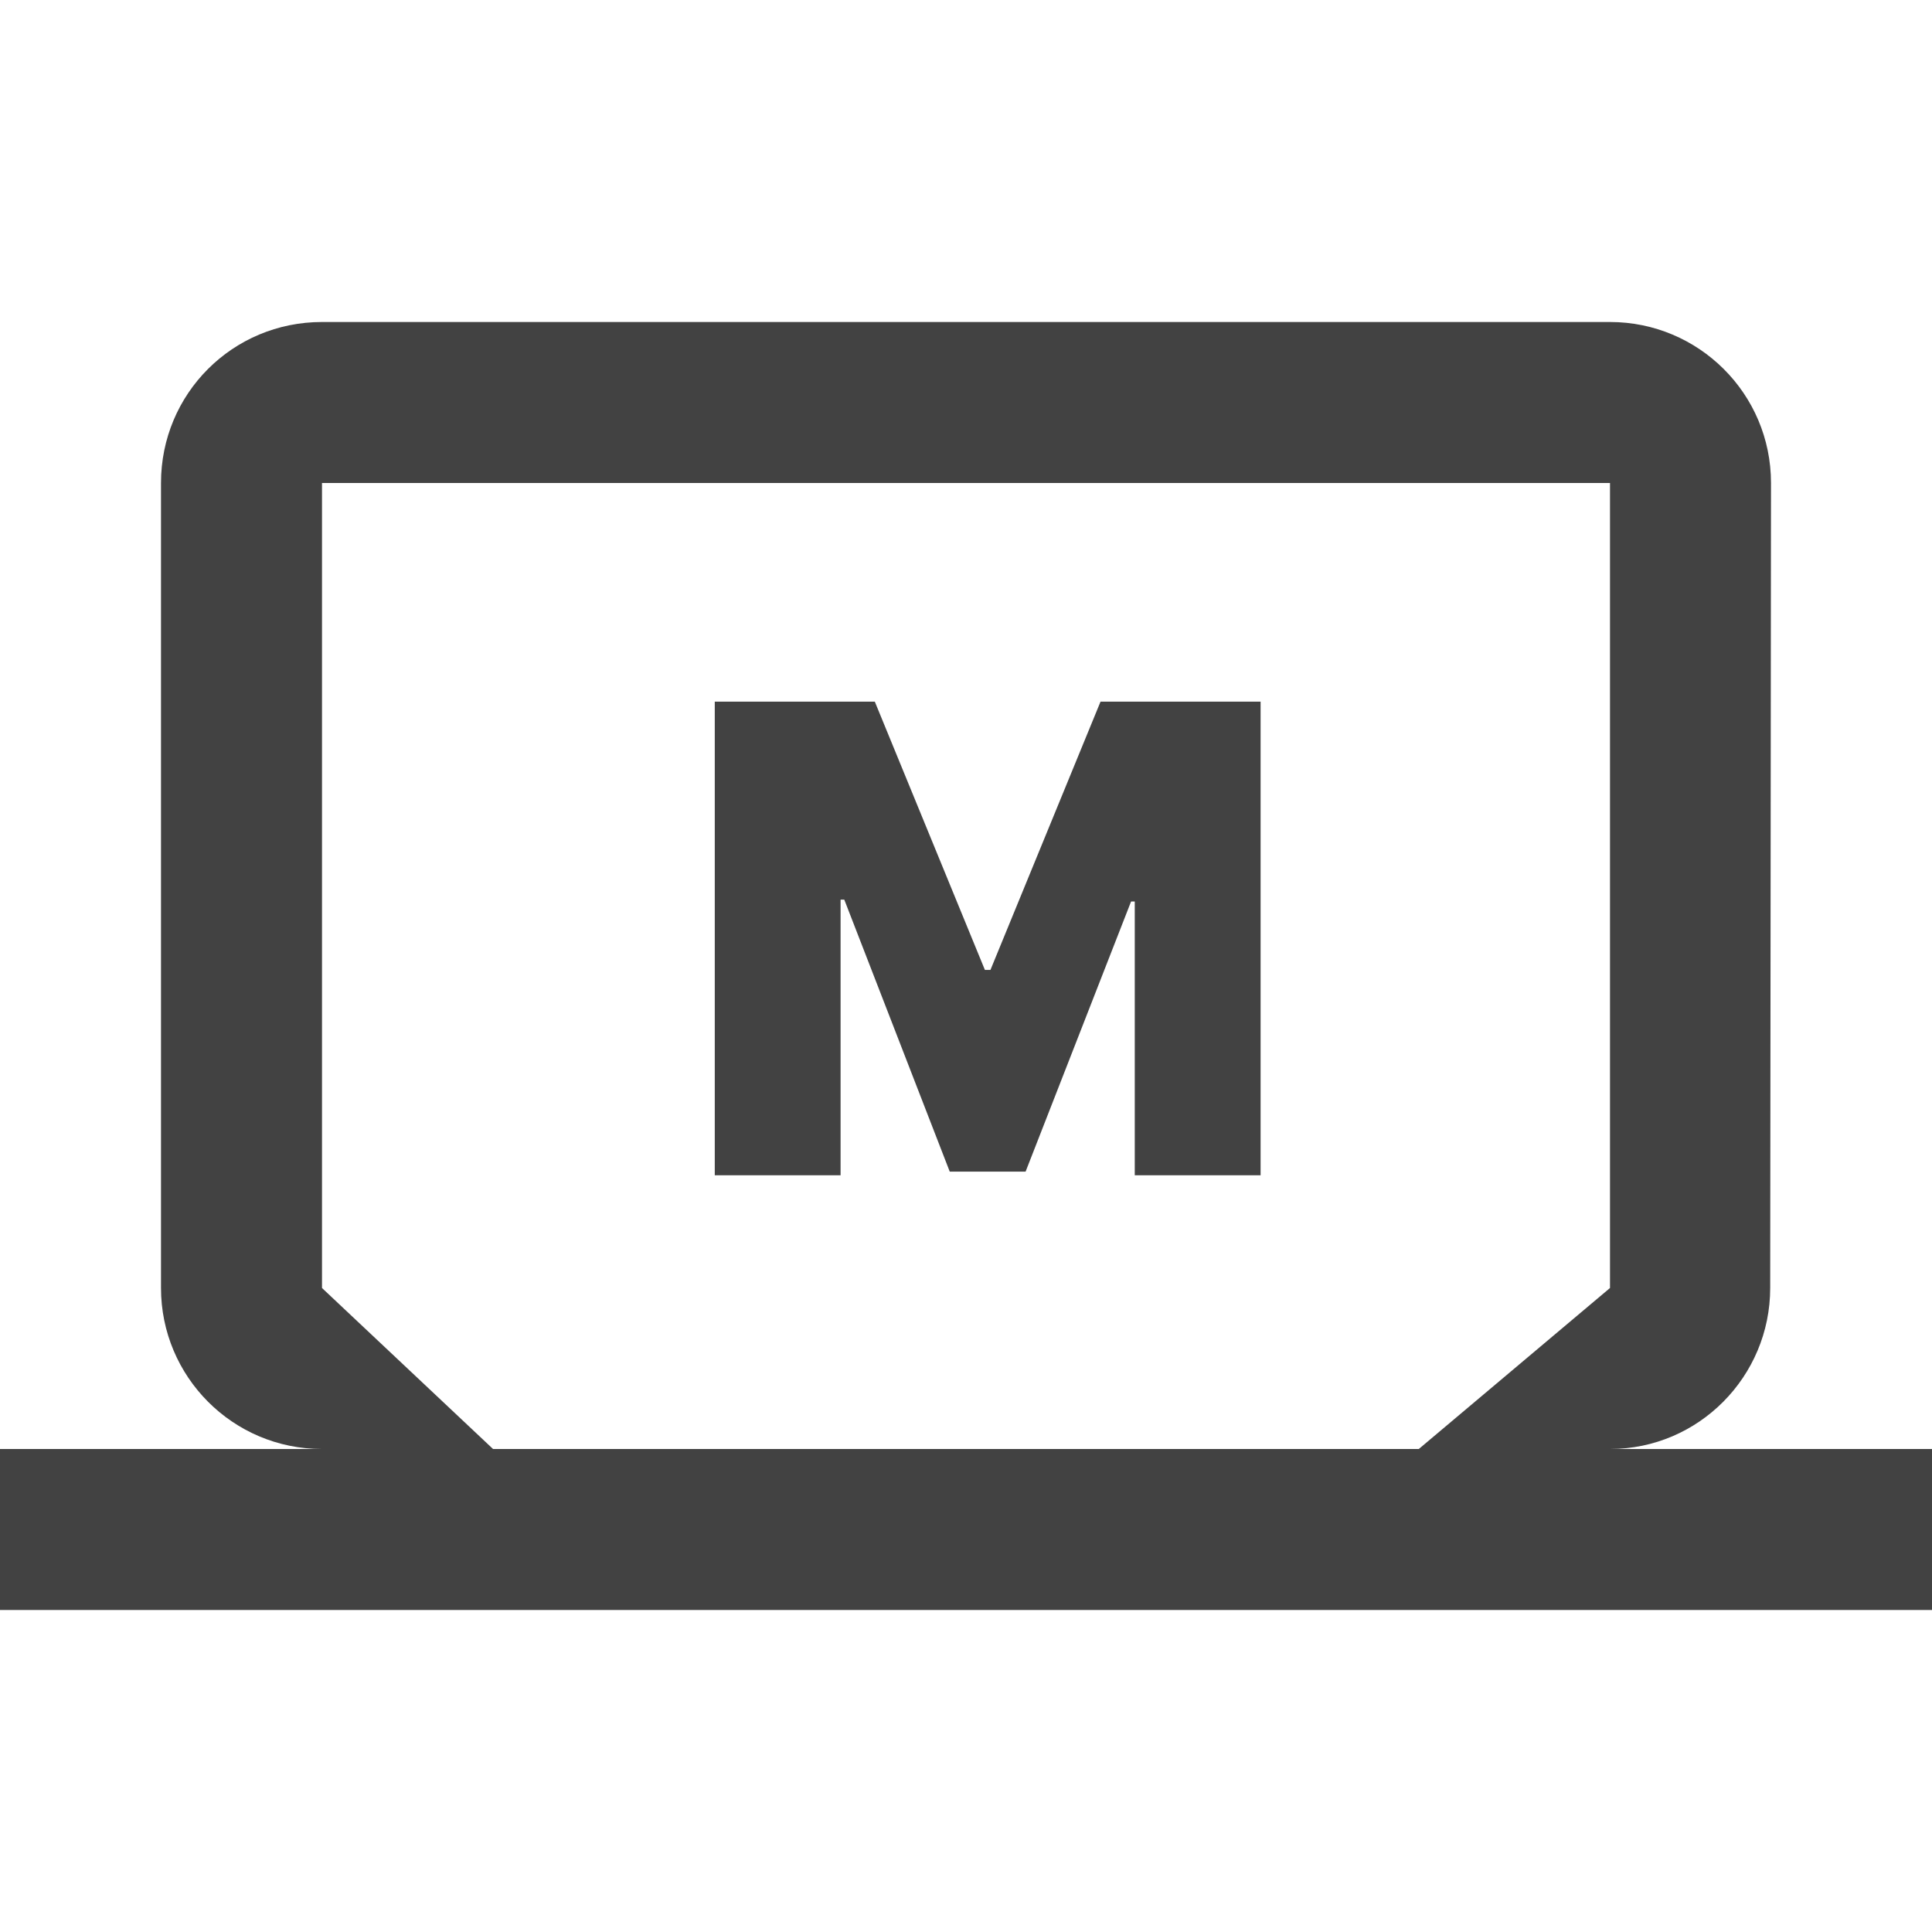 <svg width="60" height="60" viewBox="0 0 60 60" fill="none" xmlns="http://www.w3.org/2000/svg">
<g clip-path="url(#clip0_44_778)">
<path d="M50 45C52.75 45 54.975 42.75 54.975 40L55 15C55 12.225 52.75 10 50 10H10C7.225 10 5 12.225 5 15V40C5 42.75 7.225 45 10 45H-0V50H60V45H50ZM10 40V15H50V40L44.062 45H15.312L10 40Z" fill="#424242"/>
<path d="M22.198 21.79H27.168L30.587 30.122H30.759L34.178 21.79H39.149V36.5H35.241V27.996H35.127L31.851 36.385H29.495L26.22 27.939H26.105V36.5H22.198V21.79Z" fill="#424242"/>
</g>
<defs>
<clipPath id="clip0_44_778">
<rect width="60" height="60" fill="white"/>
</clipPath>
</defs>
</svg>

